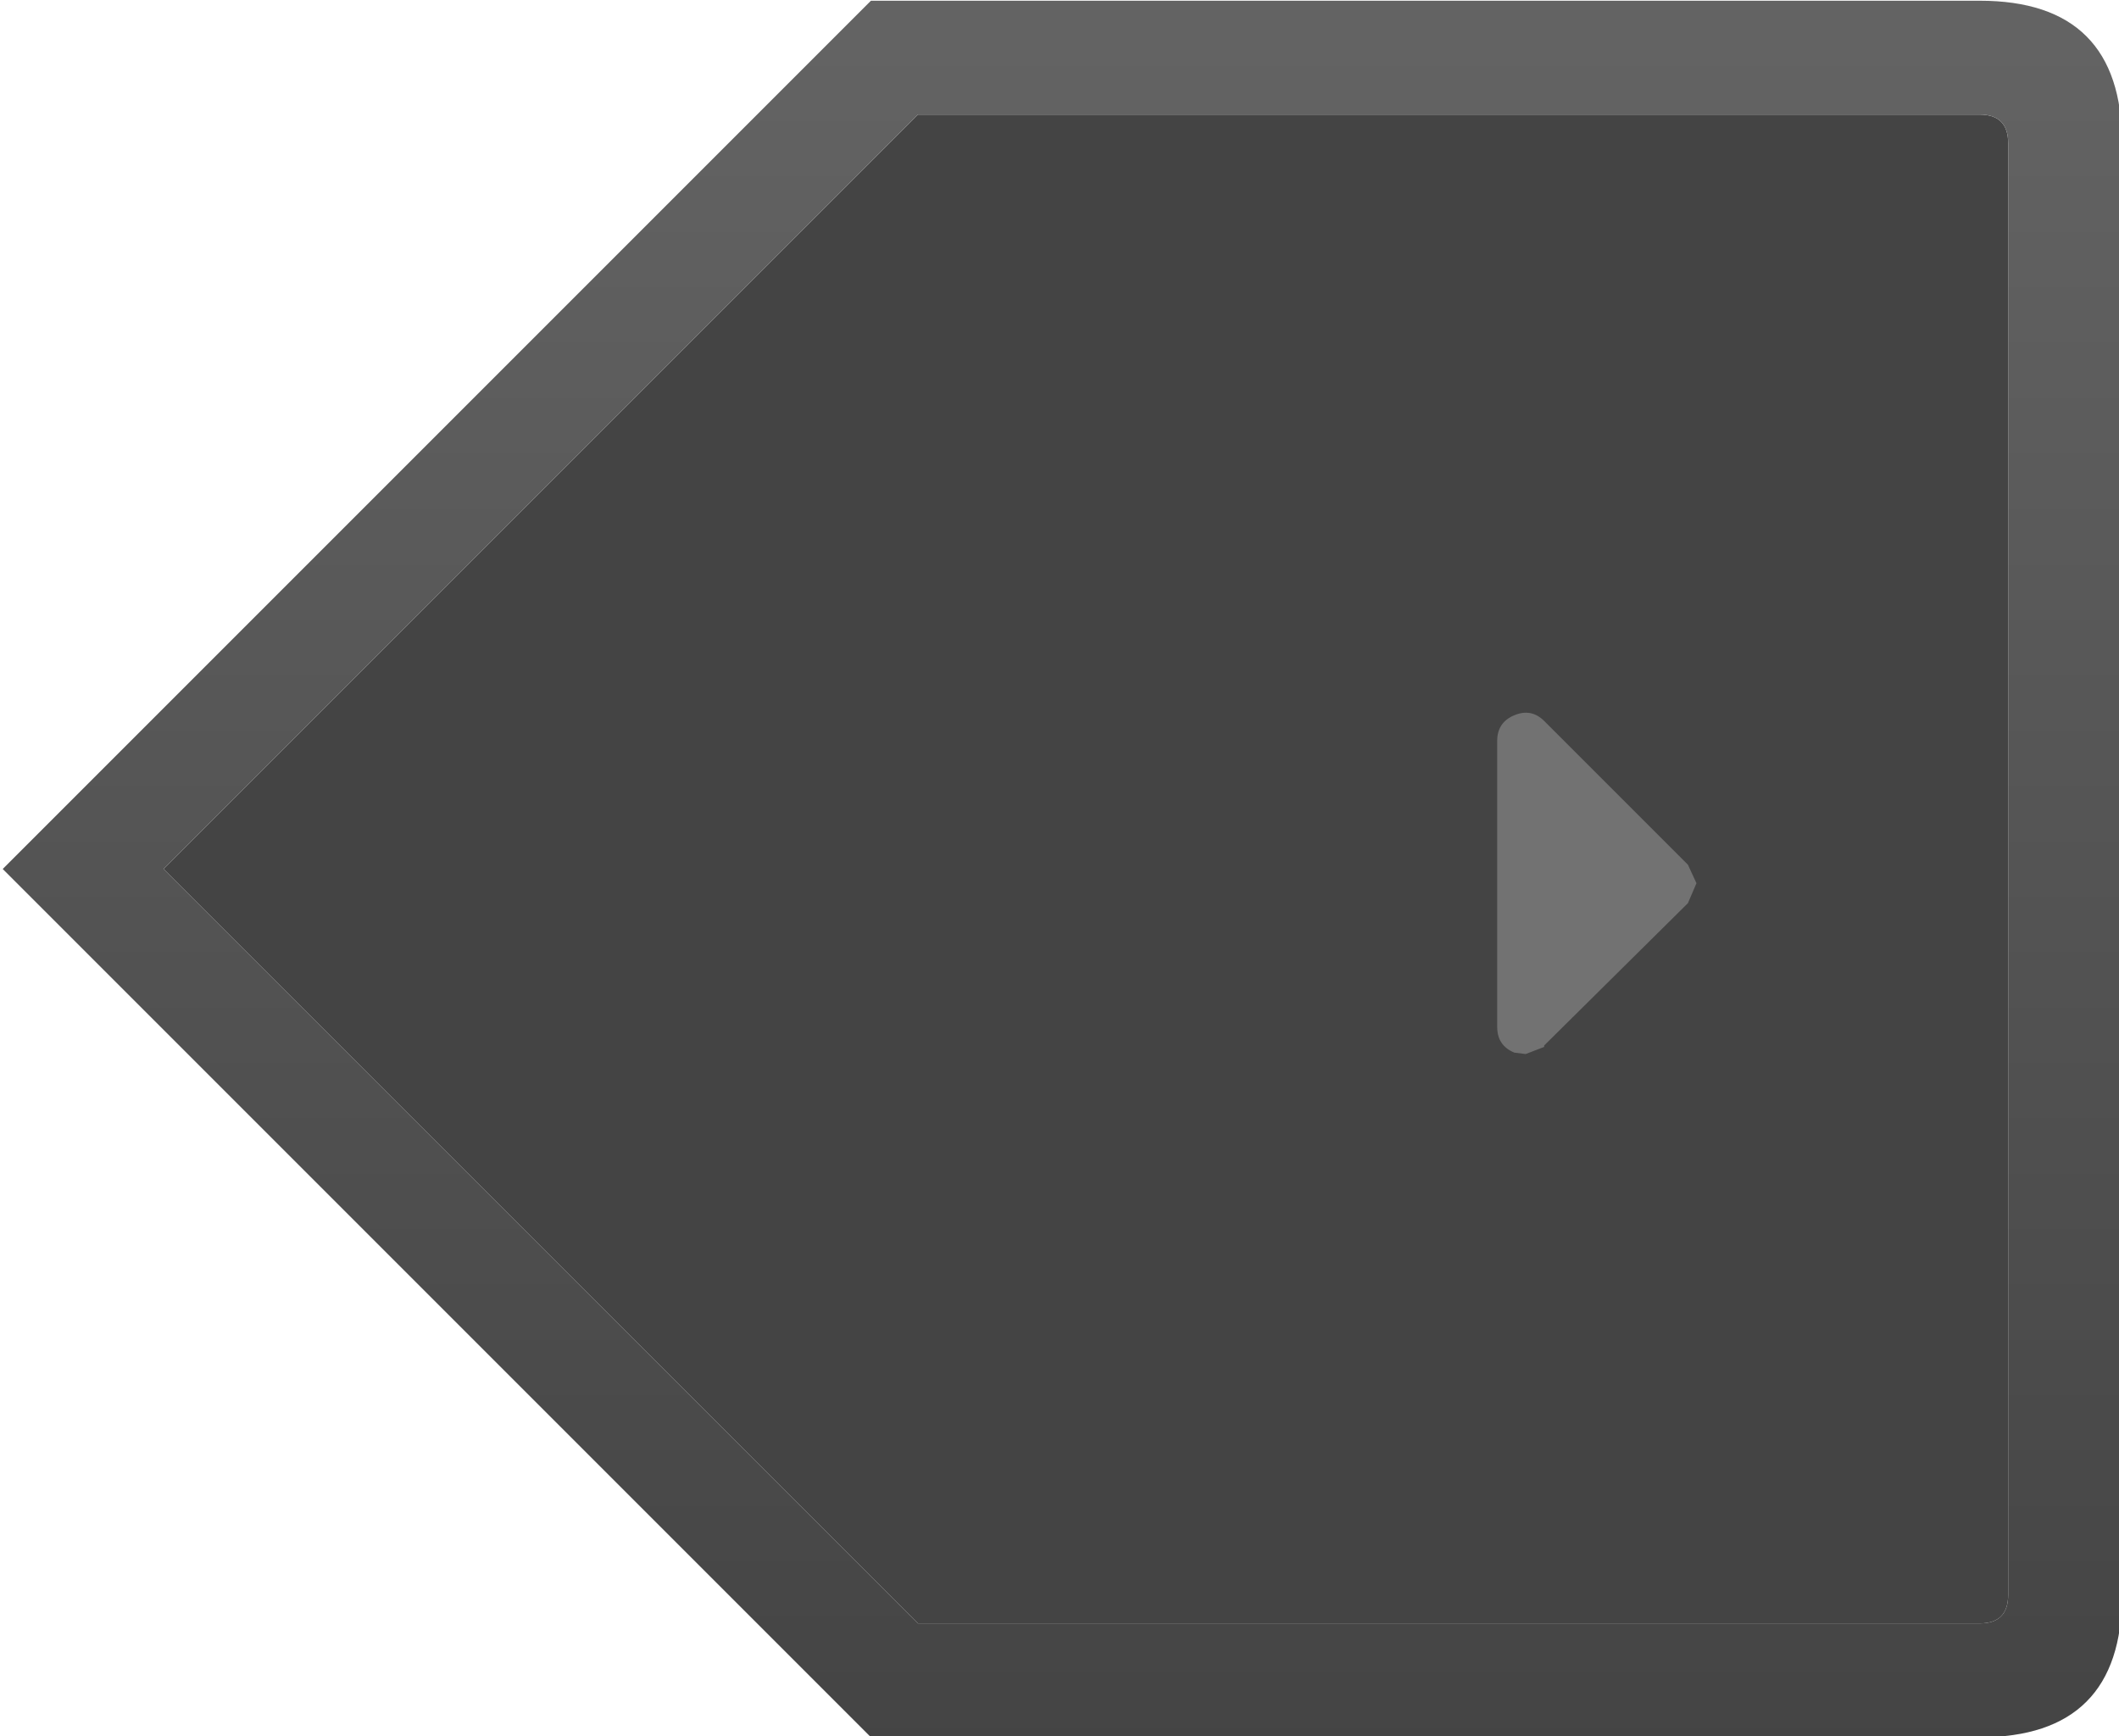 <?xml version="1.0" encoding="UTF-8" standalone="no"?>
<!-- Created with Inkscape (http://www.inkscape.org/) -->

<svg
   xmlns:dc="http://purl.org/dc/elements/1.1/"
   xmlns:cc="http://creativecommons.org/ns#"
   xmlns:rdf="http://www.w3.org/1999/02/22-rdf-syntax-ns#"
   xmlns:svg="http://www.w3.org/2000/svg"
   xmlns="http://www.w3.org/2000/svg"
   xmlns:xlink="http://www.w3.org/1999/xlink"
   xmlns:sodipodi="http://sodipodi.sourceforge.net/DTD/sodipodi-0.dtd"
   xmlns:inkscape="http://www.inkscape.org/namespaces/inkscape"
   width="58.584"
   height="48"
   id="svg5080"
   version="1.1"
   inkscape:version="0.48.4 r9939"
   sodipodi:docname="C:\Temp\ink_ext_XXXXXX.svg5NG4FX">
  <sodipodi:namedview
     id="base"
     pagecolor="#ffffff"
     bordercolor="#666666"
     borderopacity="1.0"
     inkscape:pageopacity="0.0"
     inkscape:pageshadow="2"
     inkscape:zoom="0.98994949"
     inkscape:cx="375"
     inkscape:cy="62.857158"
     inkscape:document-units="px"
     inkscape:current-layer="layer1"
     showgrid="false"
     inkscape:showpageshadow="false"
     fit-margin-top="0"
     fit-margin-left="0"
     fit-margin-right="0"
     fit-margin-bottom="0"
     inkscape:window-width="1600"
     inkscape:window-height="838"
     inkscape:window-x="-8"
     inkscape:window-y="-8"
     inkscape:window-maximized="1" />
  <defs
     id="defs5082">
    <linearGradient
       x2="819.2"
       x1="-819.2"
       spreadMethod="pad"
       gradientTransform="matrix(0,-0.038,0.037,0,692.7,200.5)"
       gradientUnits="userSpaceOnUse"
       id="linearGradient3535"
       xlink:href="#gradient39"
       inkscape:collect="always" />
    <linearGradient
       id="gradient39"
       gradientTransform="matrix(0,-0.038,0.037,0,692.7,200.5)"
       spreadMethod="pad"
       x2="819.2"
       x1="-819.2"
       gradientUnits="userSpaceOnUse">
      <stop
         id="stop202"
         stop-color="#383838"
         offset="0" />
      <stop
         id="stop204"
         stop-color="#585858"
         offset="1" />
    </linearGradient>
    <linearGradient
       inkscape:collect="always"
       xlink:href="#gradient39"
       id="linearGradient5078"
       gradientUnits="userSpaceOnUse"
       gradientTransform="matrix(0,-0.038,0.037,0,692.7,200.5)"
       spreadMethod="pad"
       x1="-819.2"
       x2="819.2" />
    <linearGradient
       inkscape:collect="always"
       xlink:href="#gradient39-220"
       id="linearGradient5078-231"
       gradientUnits="userSpaceOnUse"
       gradientTransform="matrix(0,-0.038,0.037,0,692.7,200.5)"
       spreadMethod="pad"
       x1="-819.2"
       x2="819.2" />
    <linearGradient
       id="gradient39-220"
       gradientTransform="matrix(0,-0.038,0.037,0,692.7,200.5)"
       spreadMethod="pad"
       x2="819.2"
       x1="-819.2"
       gradientUnits="userSpaceOnUse">
      <stop
         id="stop5575"
         stop-color="#444444"
         offset="0" />
      <stop
         id="stop5577"
         stop-color="#646464"
         offset="1" />
    </linearGradient>
  </defs>
  <g
     transform="translate(-1.375e-6,-1004.362)"
     id="layer1"
     inkscape:groupmode="layer"
     inkscape:label="Layer 1">
    <g
       id="g5041"
       transform="matrix(0.787,0,0,0.787,-515.803,870.592)">
      <path
         style="fill:#444444;stroke:none"
         d="m 709.65,195.3 q -0.45,-0.45 -1.05,-0.2 -0.6,0.25 -0.6,0.9 l 0,10.05 q 0,0.65 0.6,0.9 l 0.4,0.05 0.65,-0.25 0,-0.05 5.05,-5 0.3,-0.7 -0.3,-0.65 -5.05,-5.05"
         id="path4992"
         inkscape:connector-curvature="0" />
      <path
         style="fill:#444444;stroke:none"
         d="m 725.95,175 0,51 q 0,1 -1,1 l -37.3,0 -26.5,-26.5 26.5,-26.5 37.3,0 q 1,0 1,1"
         id="path4990"
         inkscape:connector-curvature="0" />
      <path
         style="fill:#727272;stroke:none"
         d="m 709.65,195.3 5.05,5.05 0.3,0.65 -0.3,0.7 -5.05,5 0,0.05 -0.65,0.25 -0.4,-0.05 Q 708,206.7 708,206.05 L 708,196 q 0,-0.65 0.6,-0.9 0.6,-0.25 1.05,0.2"
         id="path5022"
         inkscape:connector-curvature="0" />
      <path
         inkscape:connector-curvature="0"
         style="fill:url(#linearGradient5078-231);stroke:none"
         id="path437"
         d="m 725.95,175 q 0,-1 -1,-1 l -37.3,0 -26.5,26.5 26.5,26.5 37.3,0 q 1,0 1,-1 l 0,-51 m -39.95,-5 38.95,0 q 5,0 5,5 l 0,51 q 0,5 -5,5 L 686,231 655.5,200.5 686,170" />
    </g>
  </g>
</svg>
